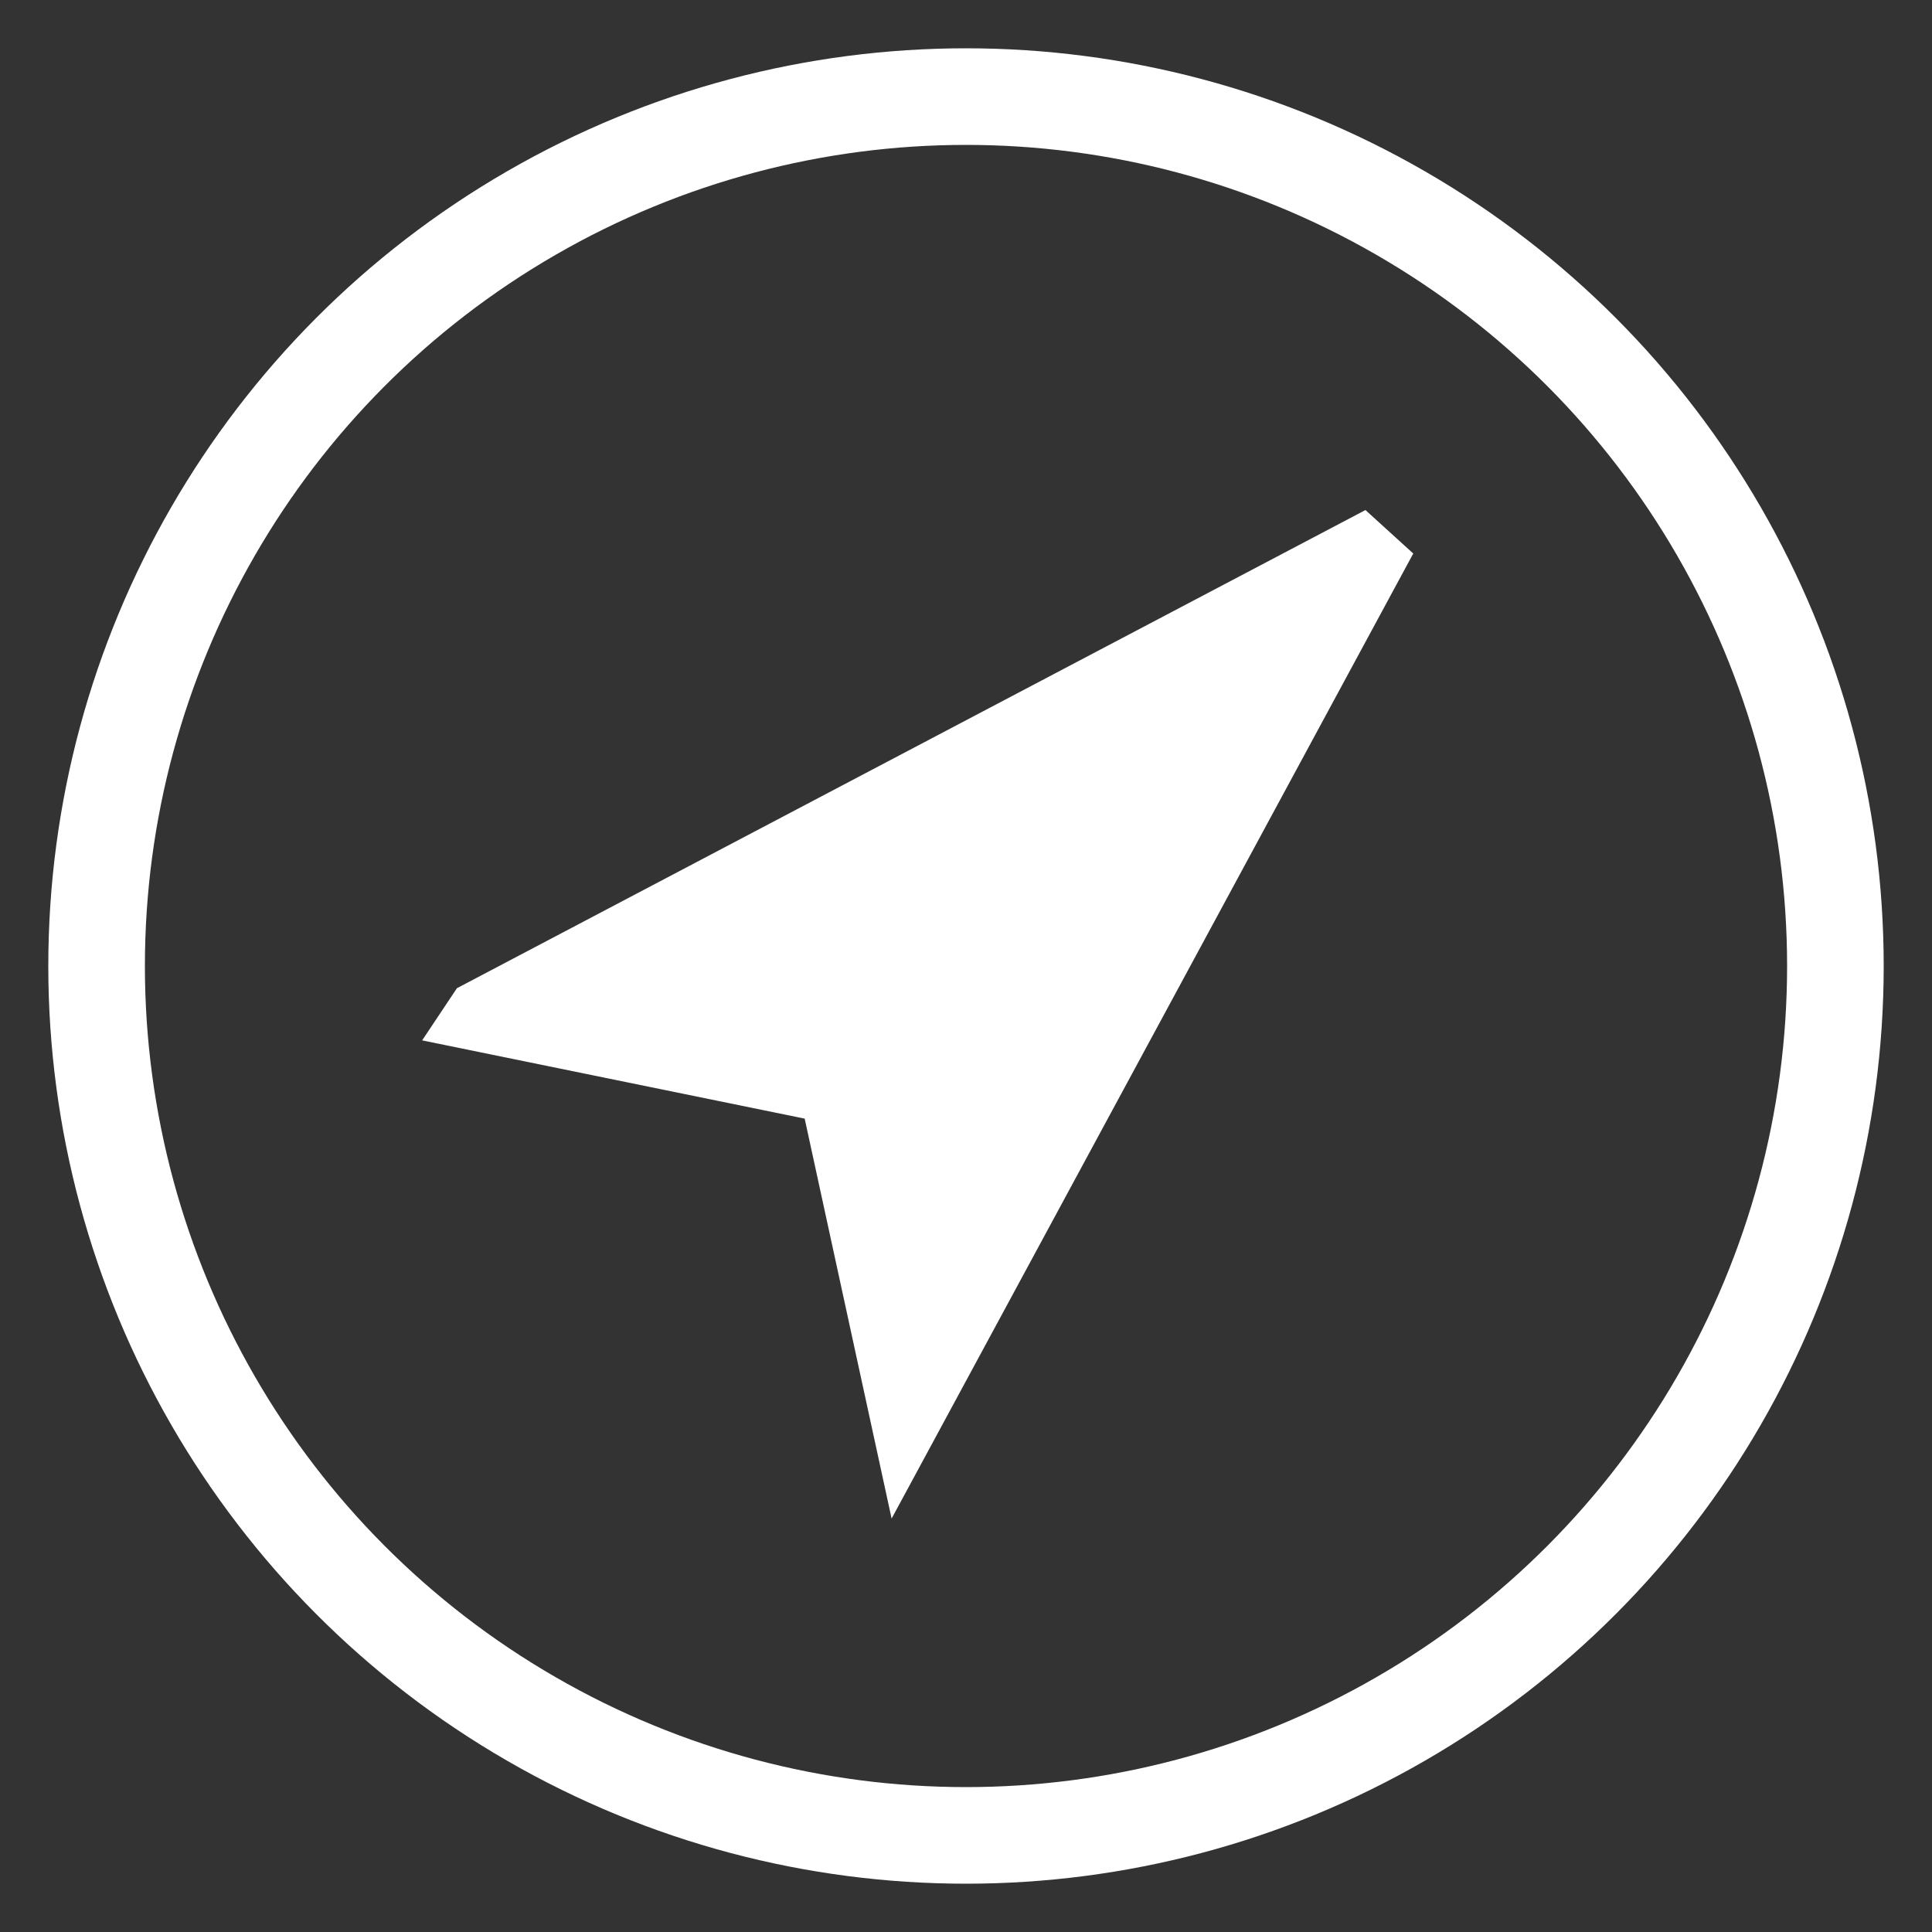 <?xml version="1.0" encoding="utf-8"?>
<svg xmlns="http://www.w3.org/2000/svg" viewBox="0 0 40 40">
	<rect x="0" y="0" width="40" height="40" fill="#333333" stroke="none"/>
	<circle stroke='white' stroke-width='2' fill='none' cx='20' cy='20' r='18'/>
	<g transform='translate(1,3) scale(0.9)'>
		<polygon fill='white' points="31.4,9.4 30.3,8.4 9.4,19.4 8.6,20.6 17.4,22.4 19.4,31.6 "/>
	</g>
</svg>
